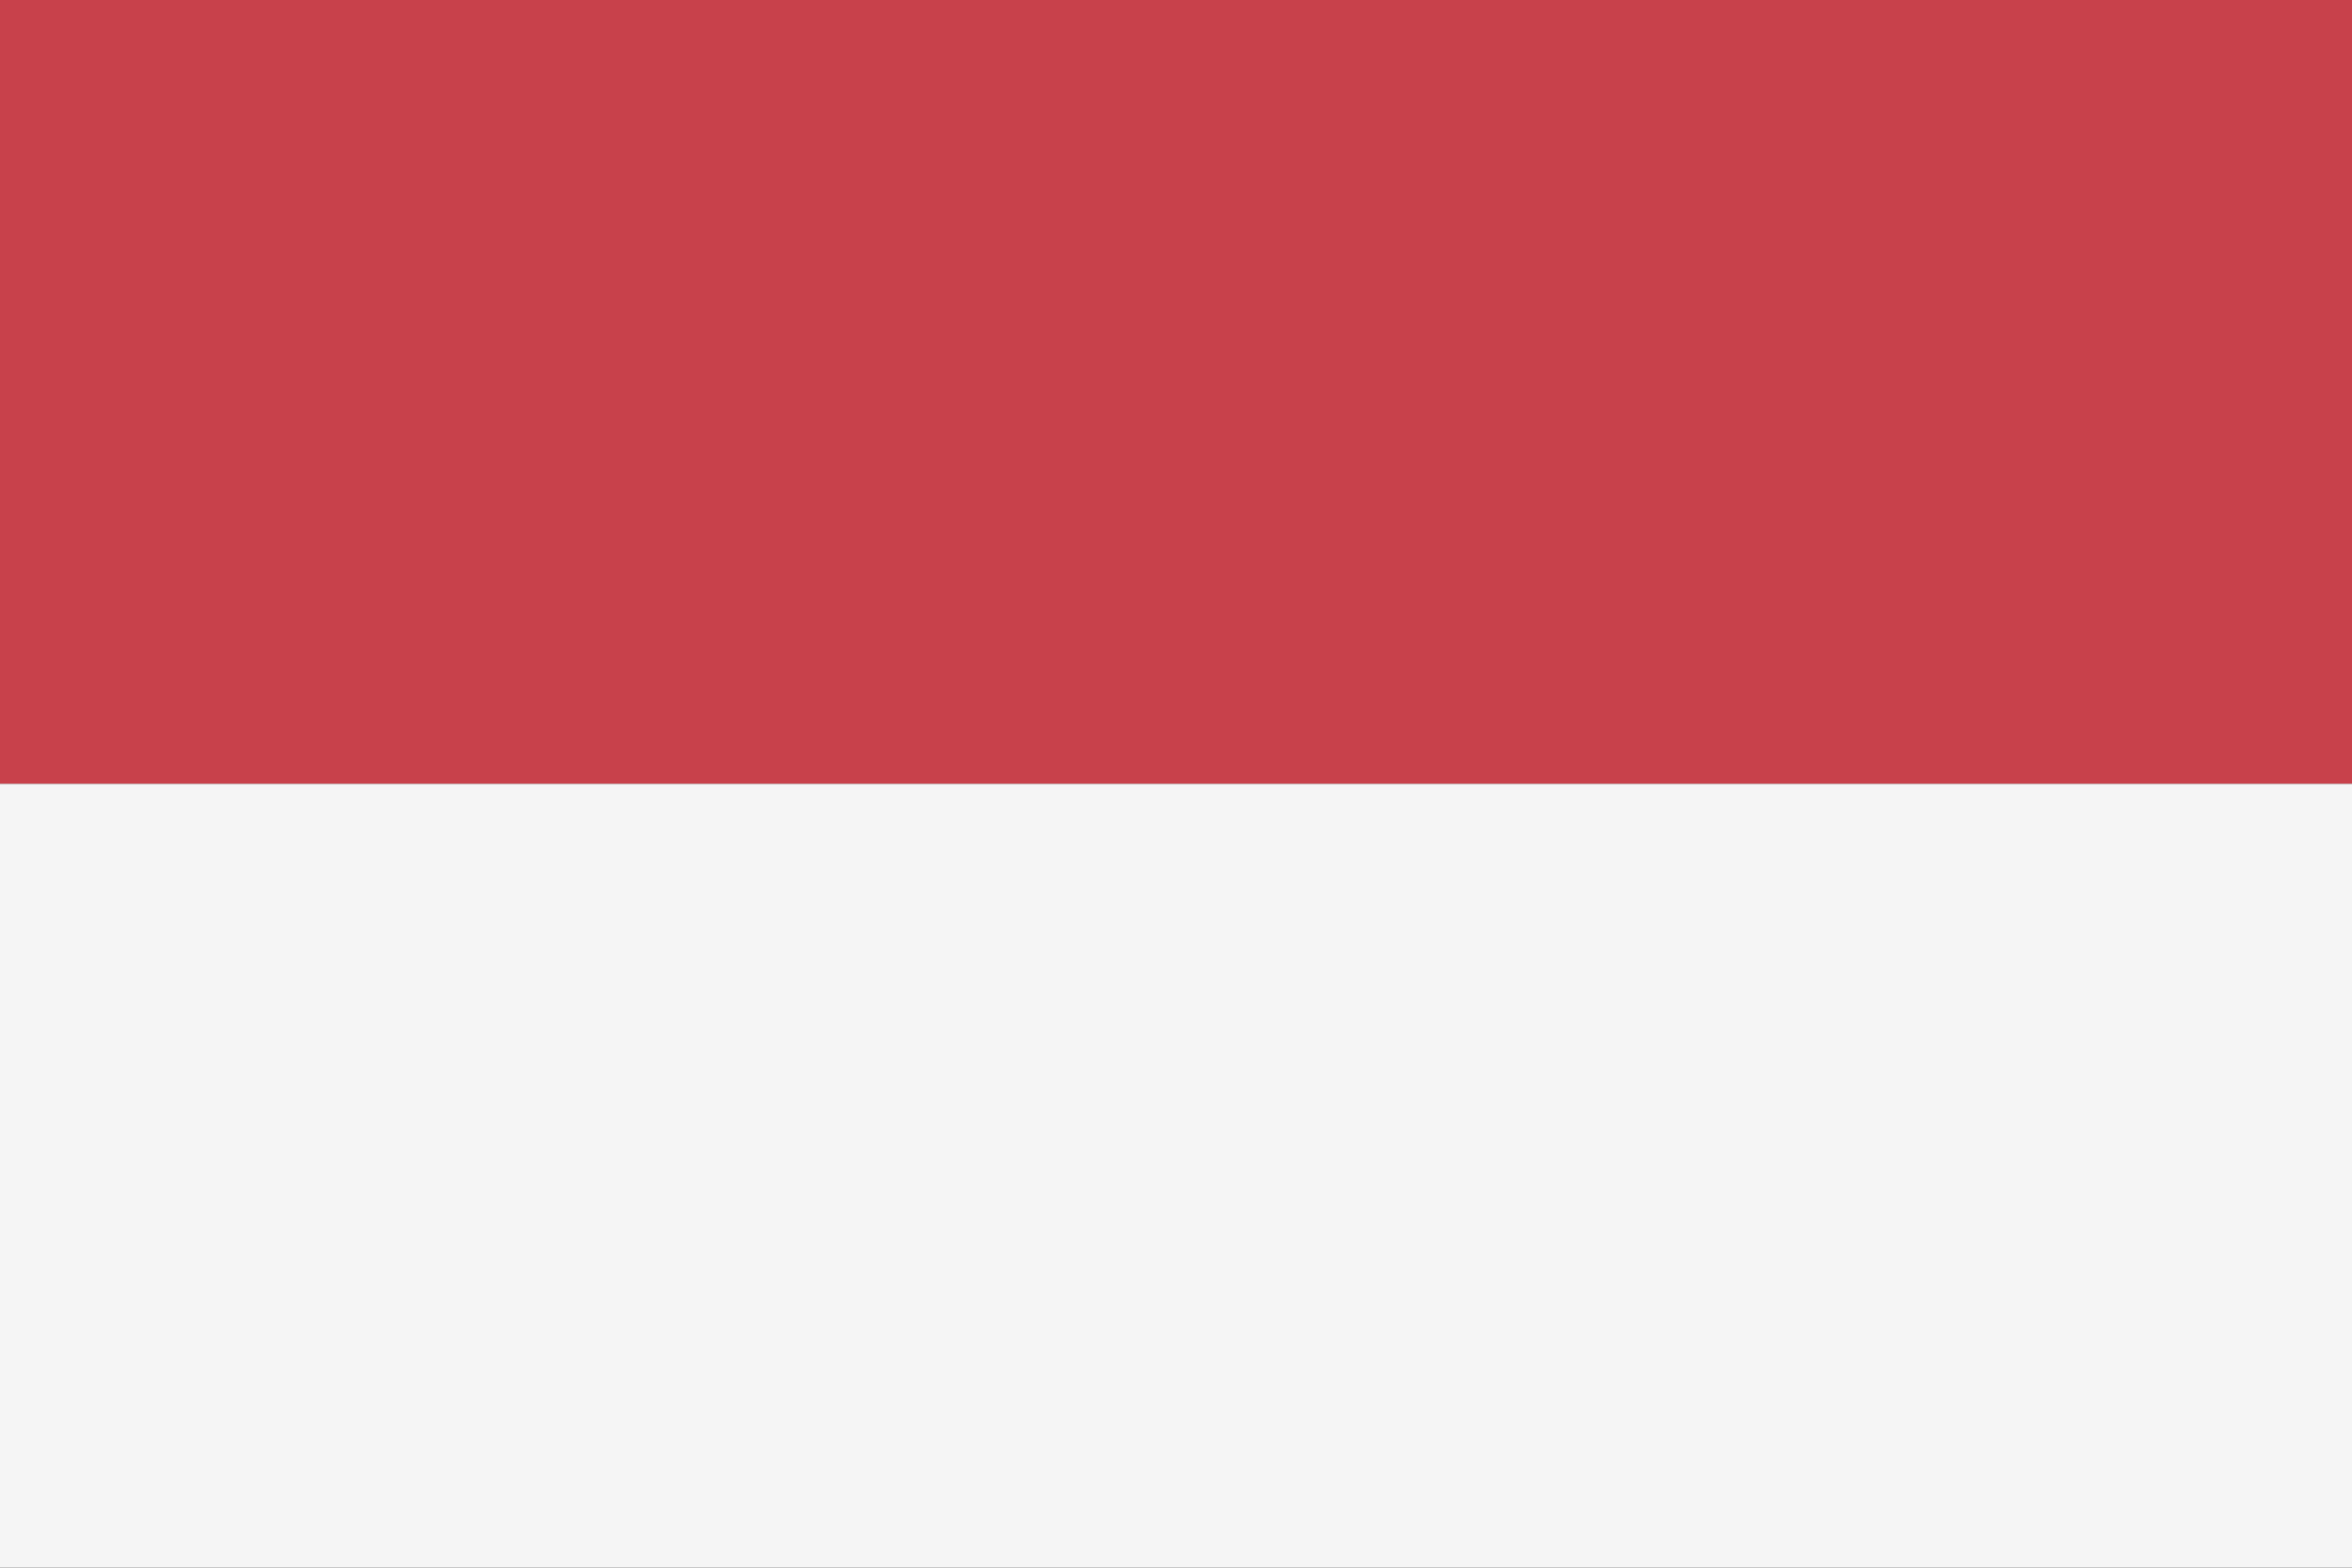 <svg viewBox="0 0 36 24" fill="none" xmlns="http://www.w3.org/2000/svg">
	<rect x="0" y="0" width="36" height="24" fill="#333333" stroke="none"/>
	<path d="M36 12H0V0H36V12Z" fill="#C8414B" />
	<path d="M0 12H36V24H0V12Z" fill="#F5F5F5" />
</svg>
